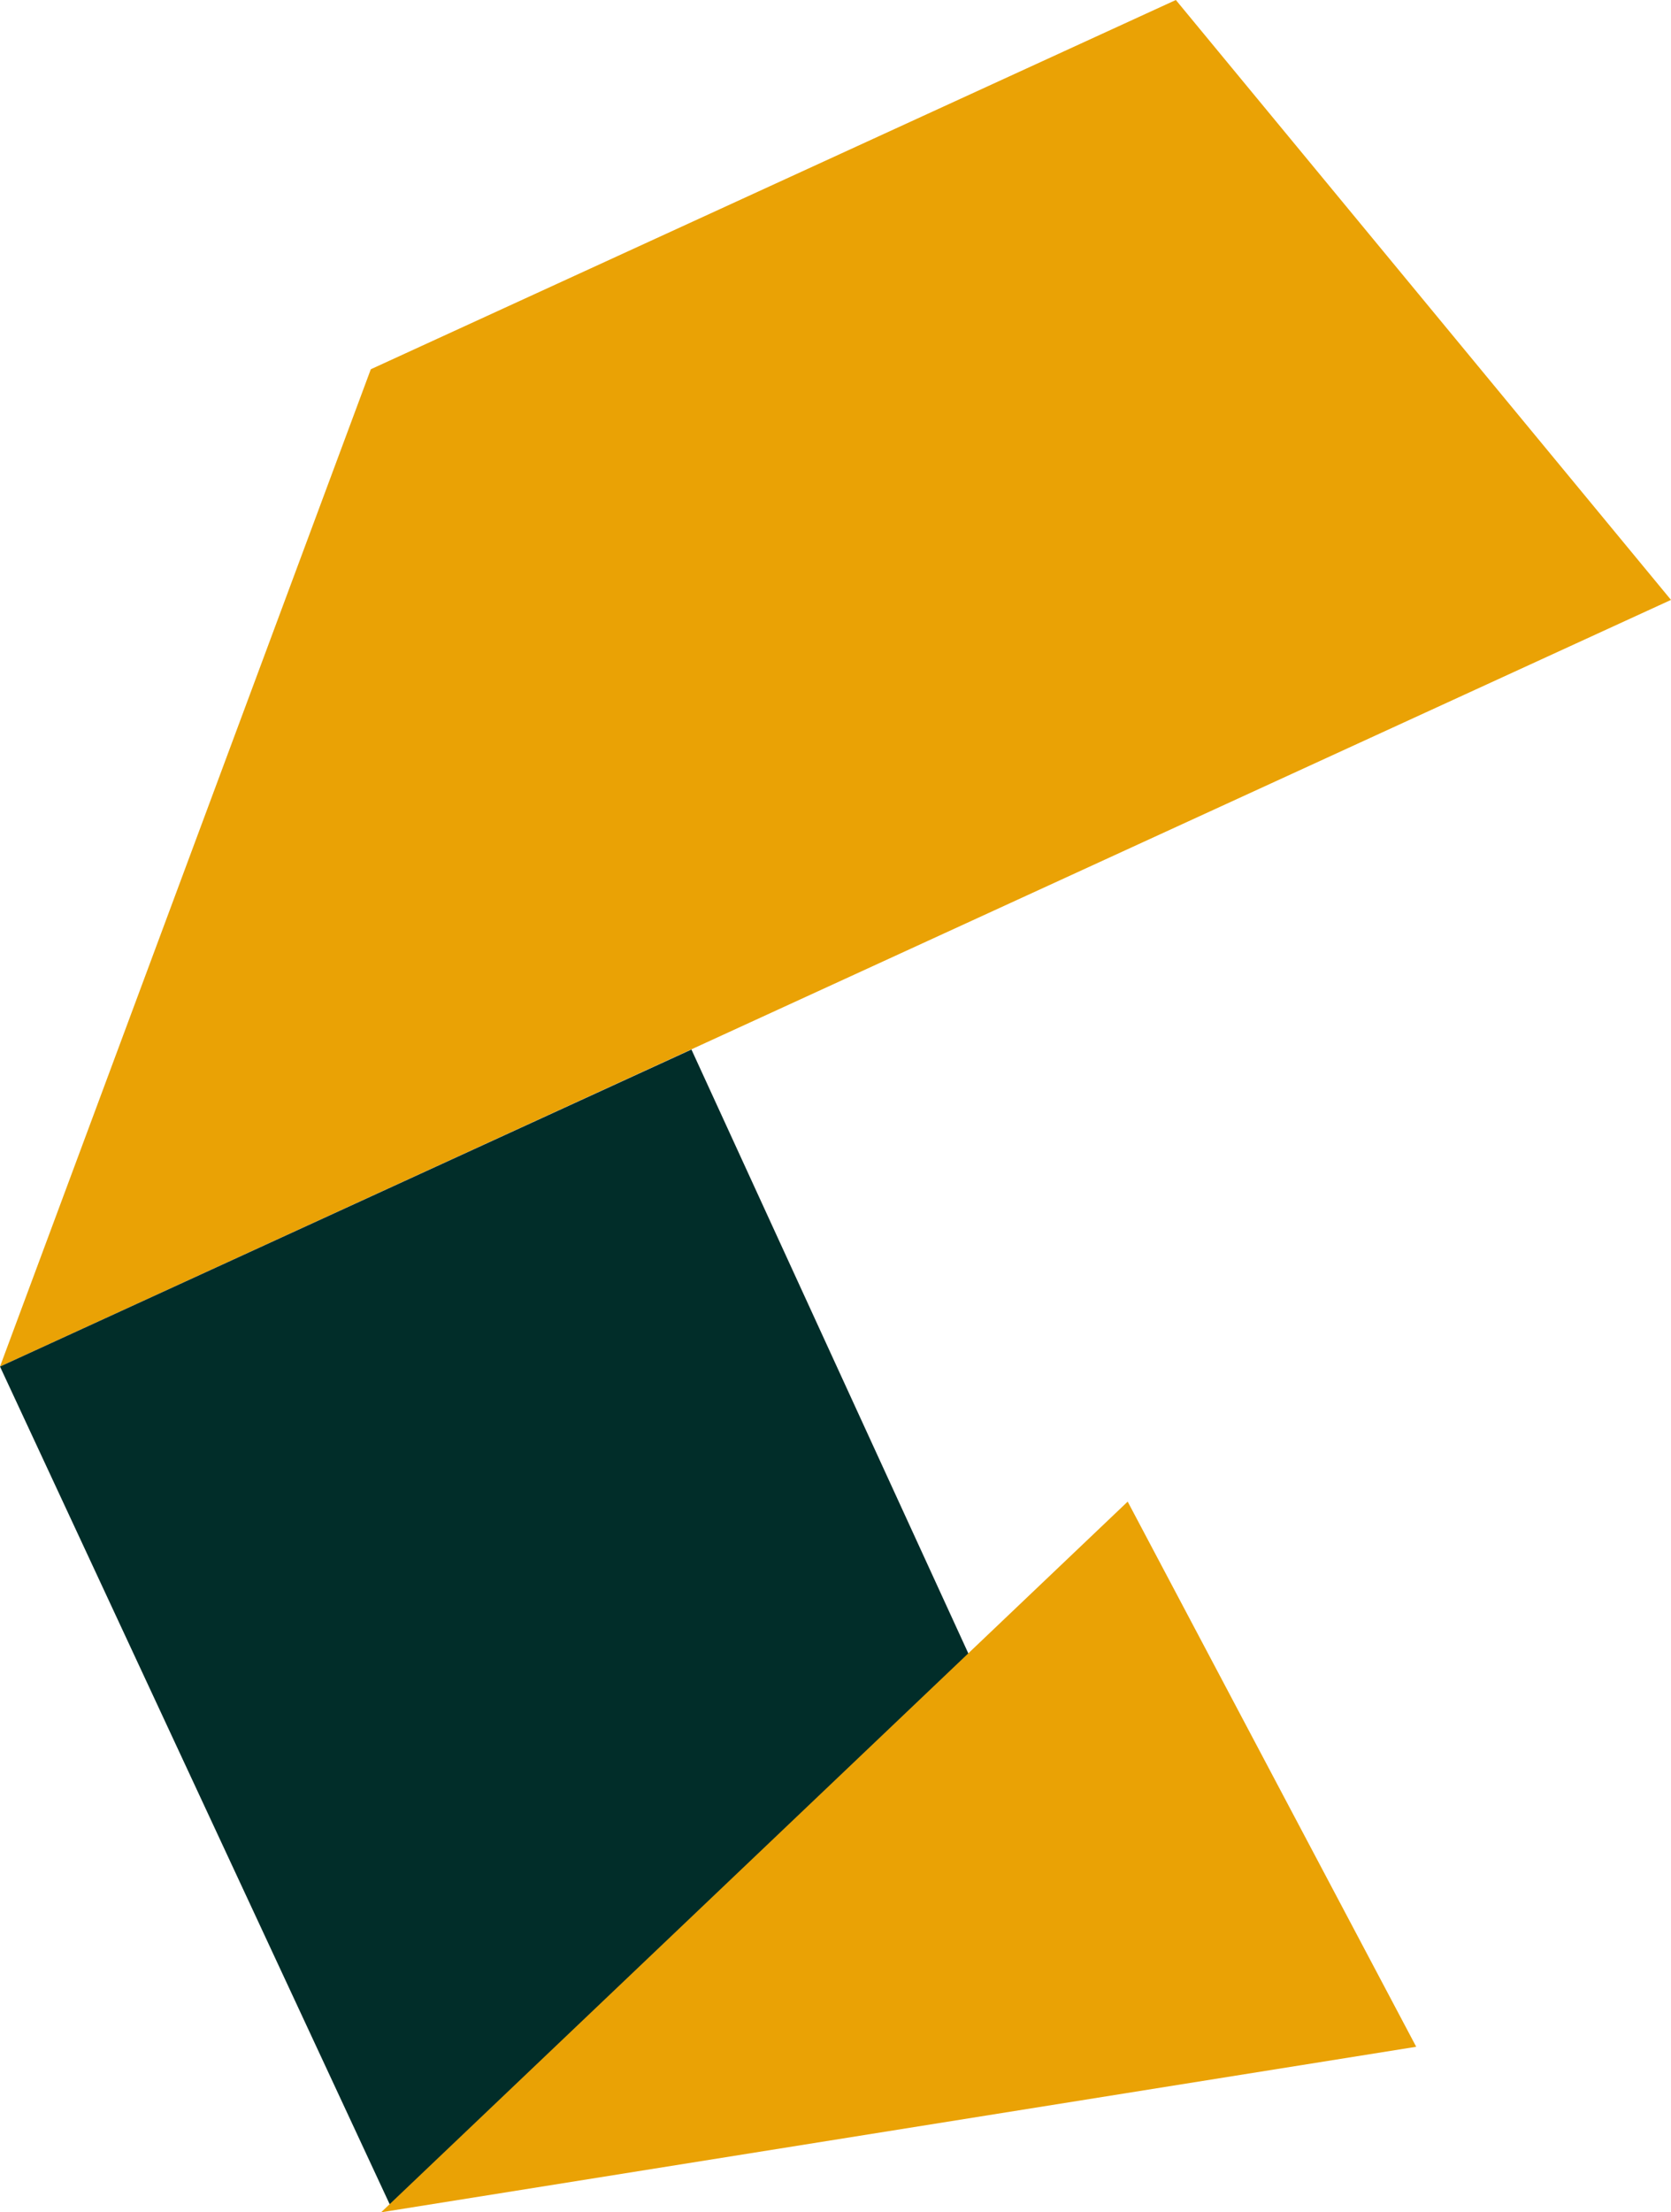 <?xml version="1.0" encoding="UTF-8"?> <svg xmlns="http://www.w3.org/2000/svg" width="44.82" height="59.314" viewBox="0 0 44.82 59.314"><g id="Grupo_466" data-name="Grupo 466" transform="translate(-675.152 -1728.296)"><path id="Caminho_1496" data-name="Caminho 1496" d="M53.11,24.284,8.29,44.839,18.236,18.1,39.829,8.2Z" transform="translate(666.862 1720.096)" fill="#eaa205"></path><path id="Caminho_1497" data-name="Caminho 1497" d="M8.29,42.19,18.755,64.677l20.7-3.477L26.836,33.69Z" transform="translate(666.862 1722.745)" fill="#012d29"></path><path id="Caminho_1498" data-name="Caminho 1498" d="M45.314,59.286h0L17.55,63.724,37.575,44.67Z" transform="translate(667.824 1723.886)" fill="#eaa205"></path></g></svg> 